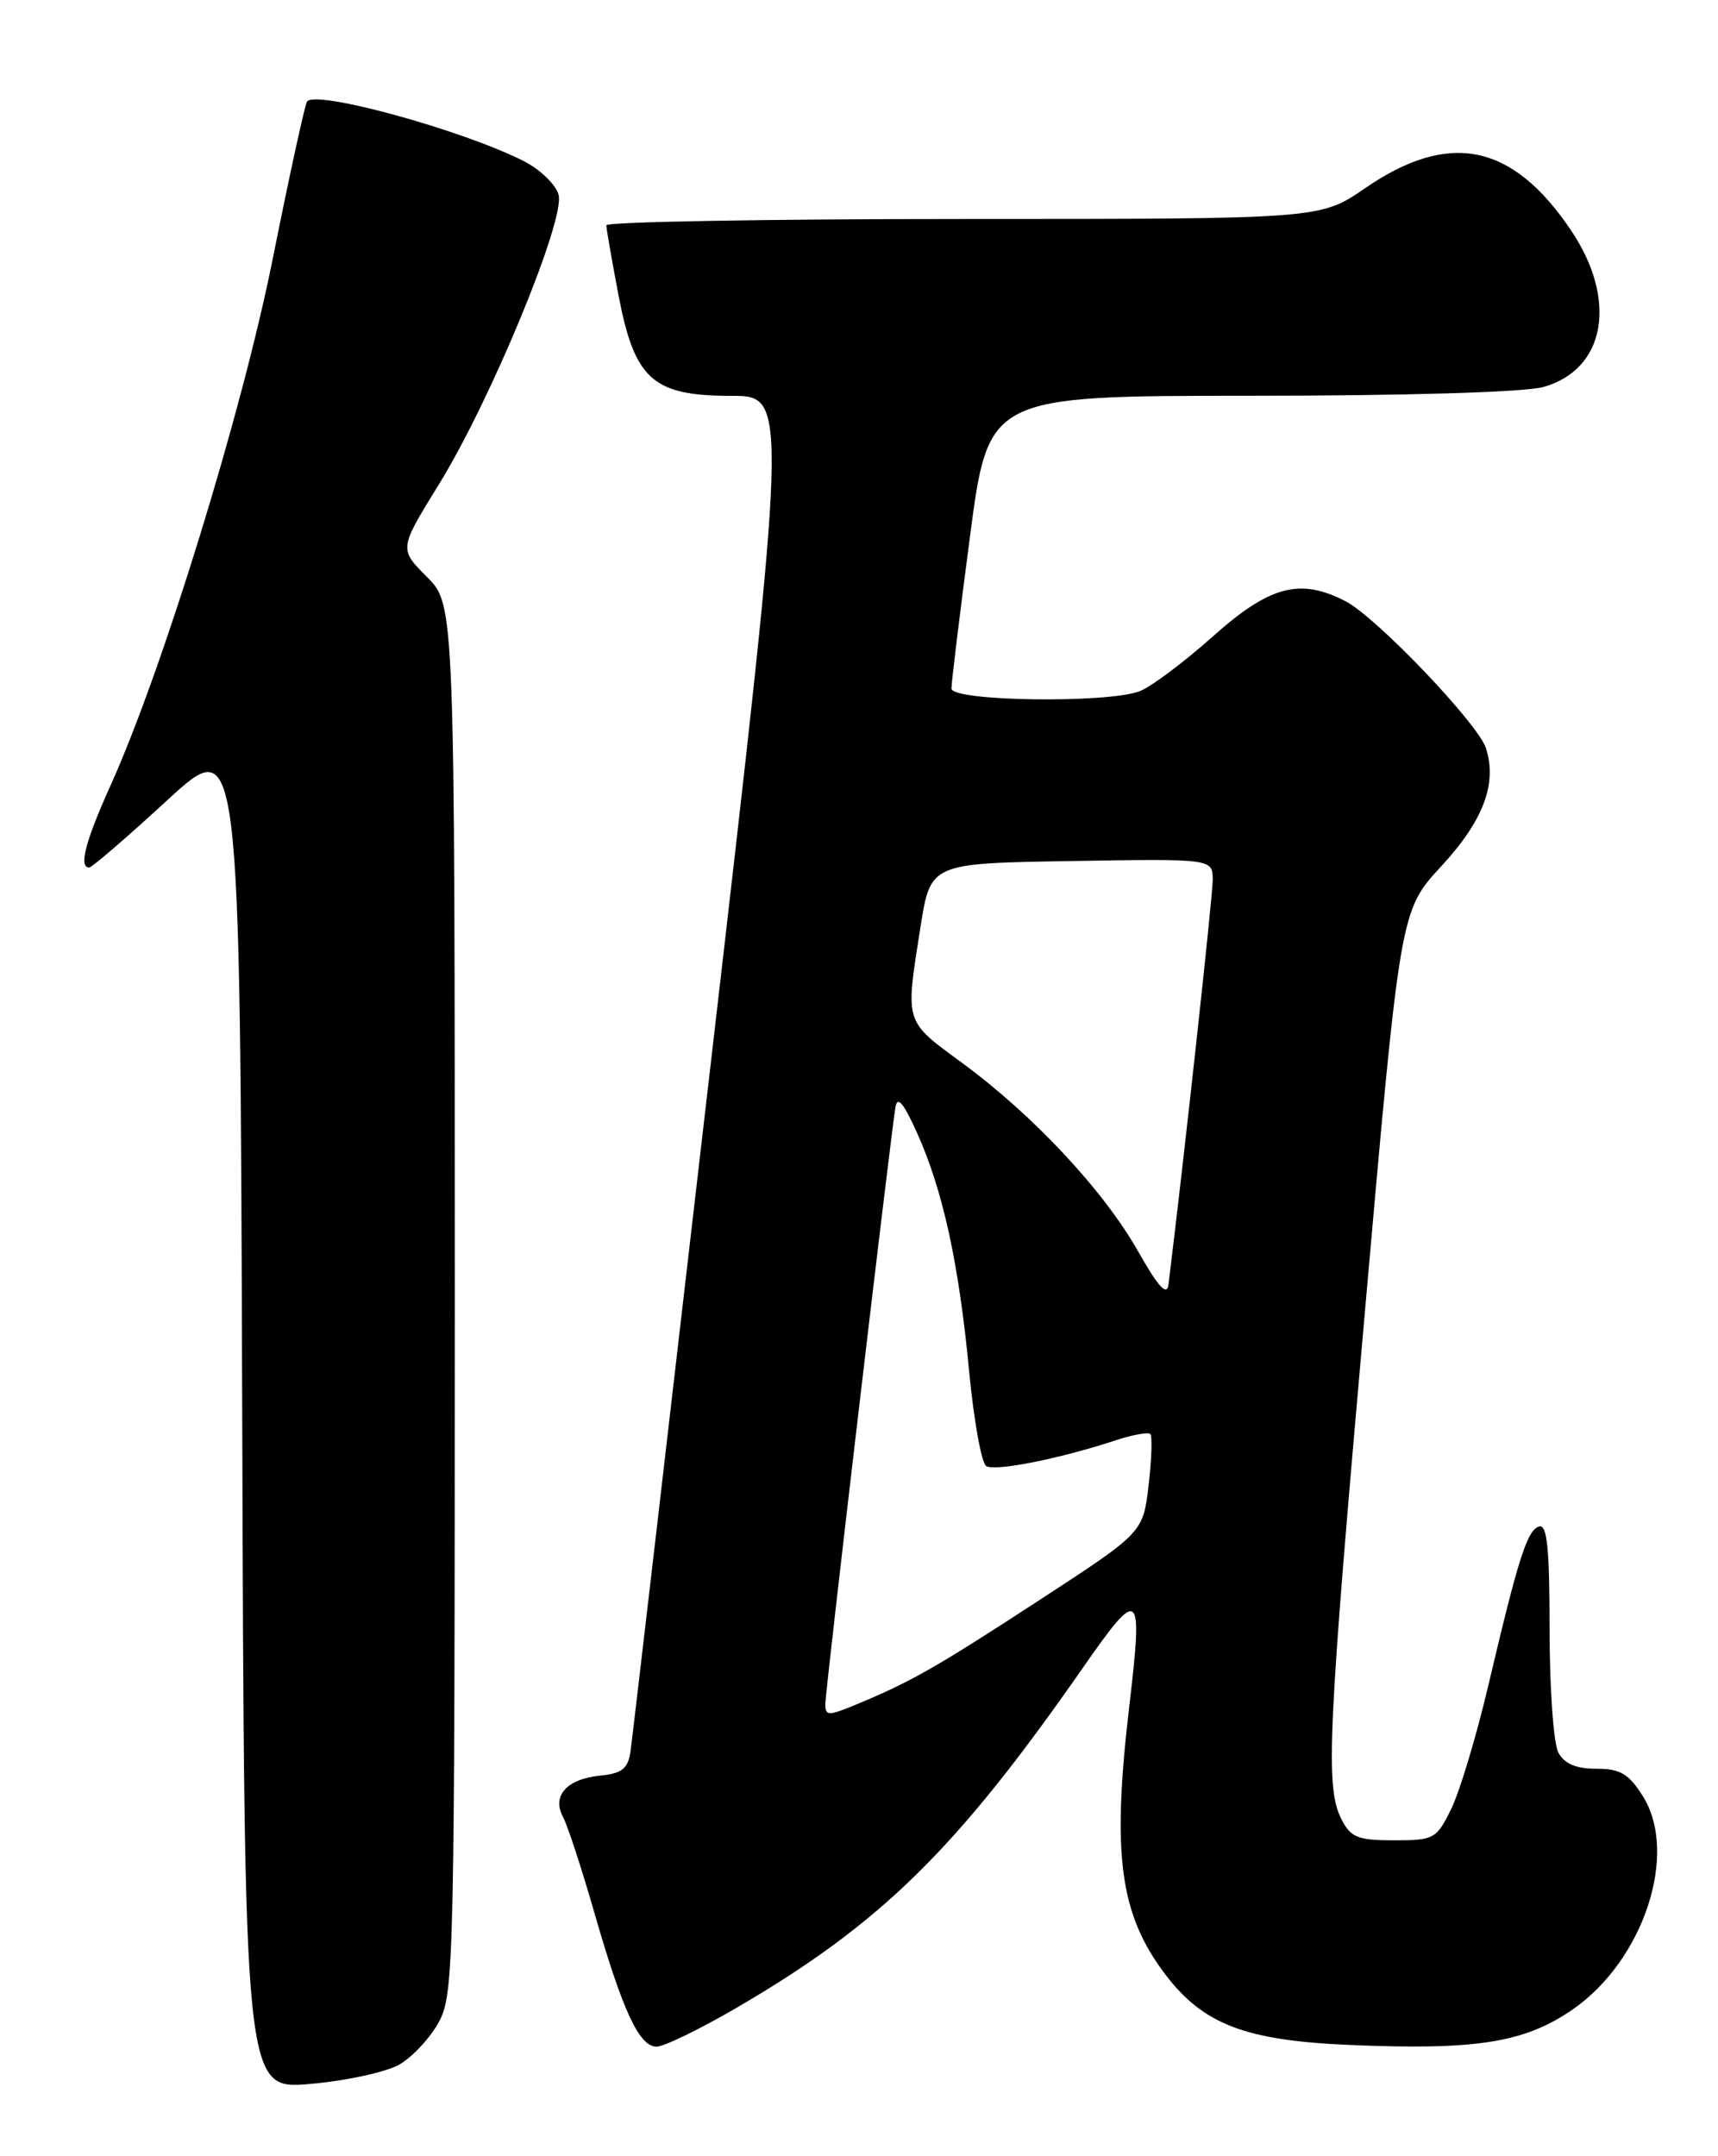 <?xml version="1.0" encoding="UTF-8" standalone="no"?>
<!DOCTYPE svg PUBLIC "-//W3C//DTD SVG 1.1//EN" "http://www.w3.org/Graphics/SVG/1.1/DTD/svg11.dtd" >
<svg xmlns="http://www.w3.org/2000/svg" xmlns:xlink="http://www.w3.org/1999/xlink" version="1.1" viewBox="0 0 204 256">
 <g >
 <path fill="currentColor"
d=" M 47.39 245.14 C 48.97 244.24 51.11 241.93 52.14 240.02 C 53.91 236.70 54.00 232.60 54.00 154.17 C 54.00 71.80 54.00 71.80 50.69 68.49 C 47.38 65.18 47.38 65.18 52.11 57.52 C 58.25 47.58 67.11 26.14 66.33 23.14 C 66.01 21.91 64.11 20.09 62.12 19.09 C 54.68 15.36 37.35 10.62 36.45 12.07 C 36.18 12.53 34.35 20.91 32.39 30.70 C 28.77 48.87 19.29 79.62 13.09 93.34 C 10.13 99.90 9.33 103.00 10.59 103.00 C 10.91 103.00 15.08 99.41 19.84 95.03 C 28.50 87.05 28.50 87.05 28.76 167.57 C 29.01 248.08 29.01 248.08 36.76 247.43 C 41.02 247.07 45.80 246.03 47.39 245.14 Z  M 87.52 238.35 C 104.63 228.36 113.56 219.60 128.58 198.02 C 135.36 188.28 135.74 188.59 134.10 202.54 C 132.00 220.28 132.96 227.33 138.44 234.51 C 142.90 240.35 147.93 242.27 160.17 242.79 C 175.29 243.44 181.00 242.54 186.73 238.59 C 195.17 232.77 199.36 220.06 195.07 213.25 C 193.41 210.60 192.39 210.00 189.55 210.00 C 187.13 210.00 185.75 209.41 185.04 208.07 C 184.47 207.00 184.00 200.44 184.00 193.48 C 184.00 183.81 183.71 180.93 182.75 181.24 C 181.33 181.70 180.30 184.94 176.69 200.27 C 175.29 206.19 173.33 212.72 172.32 214.77 C 170.58 218.33 170.28 218.50 165.53 218.50 C 161.23 218.50 160.39 218.16 159.29 216.00 C 157.35 212.15 157.63 206.05 162.11 155.31 C 166.27 108.12 166.27 108.12 171.13 102.86 C 176.14 97.44 177.79 93.07 176.45 88.84 C 175.53 85.94 163.46 73.30 159.80 71.40 C 154.37 68.58 150.78 69.53 144.01 75.57 C 140.58 78.63 136.67 81.56 135.32 82.07 C 131.47 83.53 113.00 83.27 112.98 81.75 C 112.97 81.06 113.96 72.96 115.17 63.75 C 117.37 47.00 117.37 47.00 148.44 46.99 C 166.88 46.99 181.02 46.57 183.25 45.95 C 190.65 43.89 192.12 35.62 186.55 27.35 C 179.58 17.00 172.08 15.47 162.07 22.36 C 156.78 26.00 156.78 26.00 114.39 26.00 C 91.07 26.00 72.00 26.34 72.00 26.75 C 72.00 27.16 72.65 30.87 73.43 34.99 C 75.35 45.08 77.50 47.00 86.85 47.00 C 93.59 47.00 93.59 47.00 84.40 126.25 C 79.35 169.84 75.06 206.62 74.86 208.00 C 74.57 209.98 73.84 210.56 71.32 210.81 C 67.32 211.20 65.50 213.19 66.85 215.72 C 67.40 216.74 69.06 221.83 70.56 227.04 C 73.92 238.72 75.90 243.00 77.96 243.00 C 78.83 243.00 83.13 240.91 87.52 238.35 Z  M 98.00 202.31 C 98.00 200.83 105.63 135.92 106.32 131.50 C 106.55 130.06 107.26 130.89 108.89 134.50 C 111.96 141.31 113.86 150.01 115.07 162.74 C 115.63 168.62 116.54 173.72 117.11 174.07 C 118.17 174.72 125.86 173.19 132.44 171.02 C 134.47 170.35 136.34 170.01 136.59 170.26 C 136.84 170.51 136.75 173.24 136.39 176.33 C 135.73 181.95 135.73 181.95 123.62 189.85 C 111.18 197.96 108.25 199.64 101.75 202.34 C 98.33 203.76 98.00 203.76 98.00 202.31 Z  M 135.13 148.55 C 131.04 141.34 122.70 132.41 114.25 126.20 C 107.34 121.13 107.48 121.59 109.31 110.00 C 110.50 102.50 110.50 102.50 127.25 102.23 C 144.00 101.95 144.00 101.95 144.00 104.49 C 144.00 106.43 140.60 137.54 138.75 152.50 C 138.57 153.94 137.55 152.83 135.13 148.55 Z "/>
</g>
</svg>